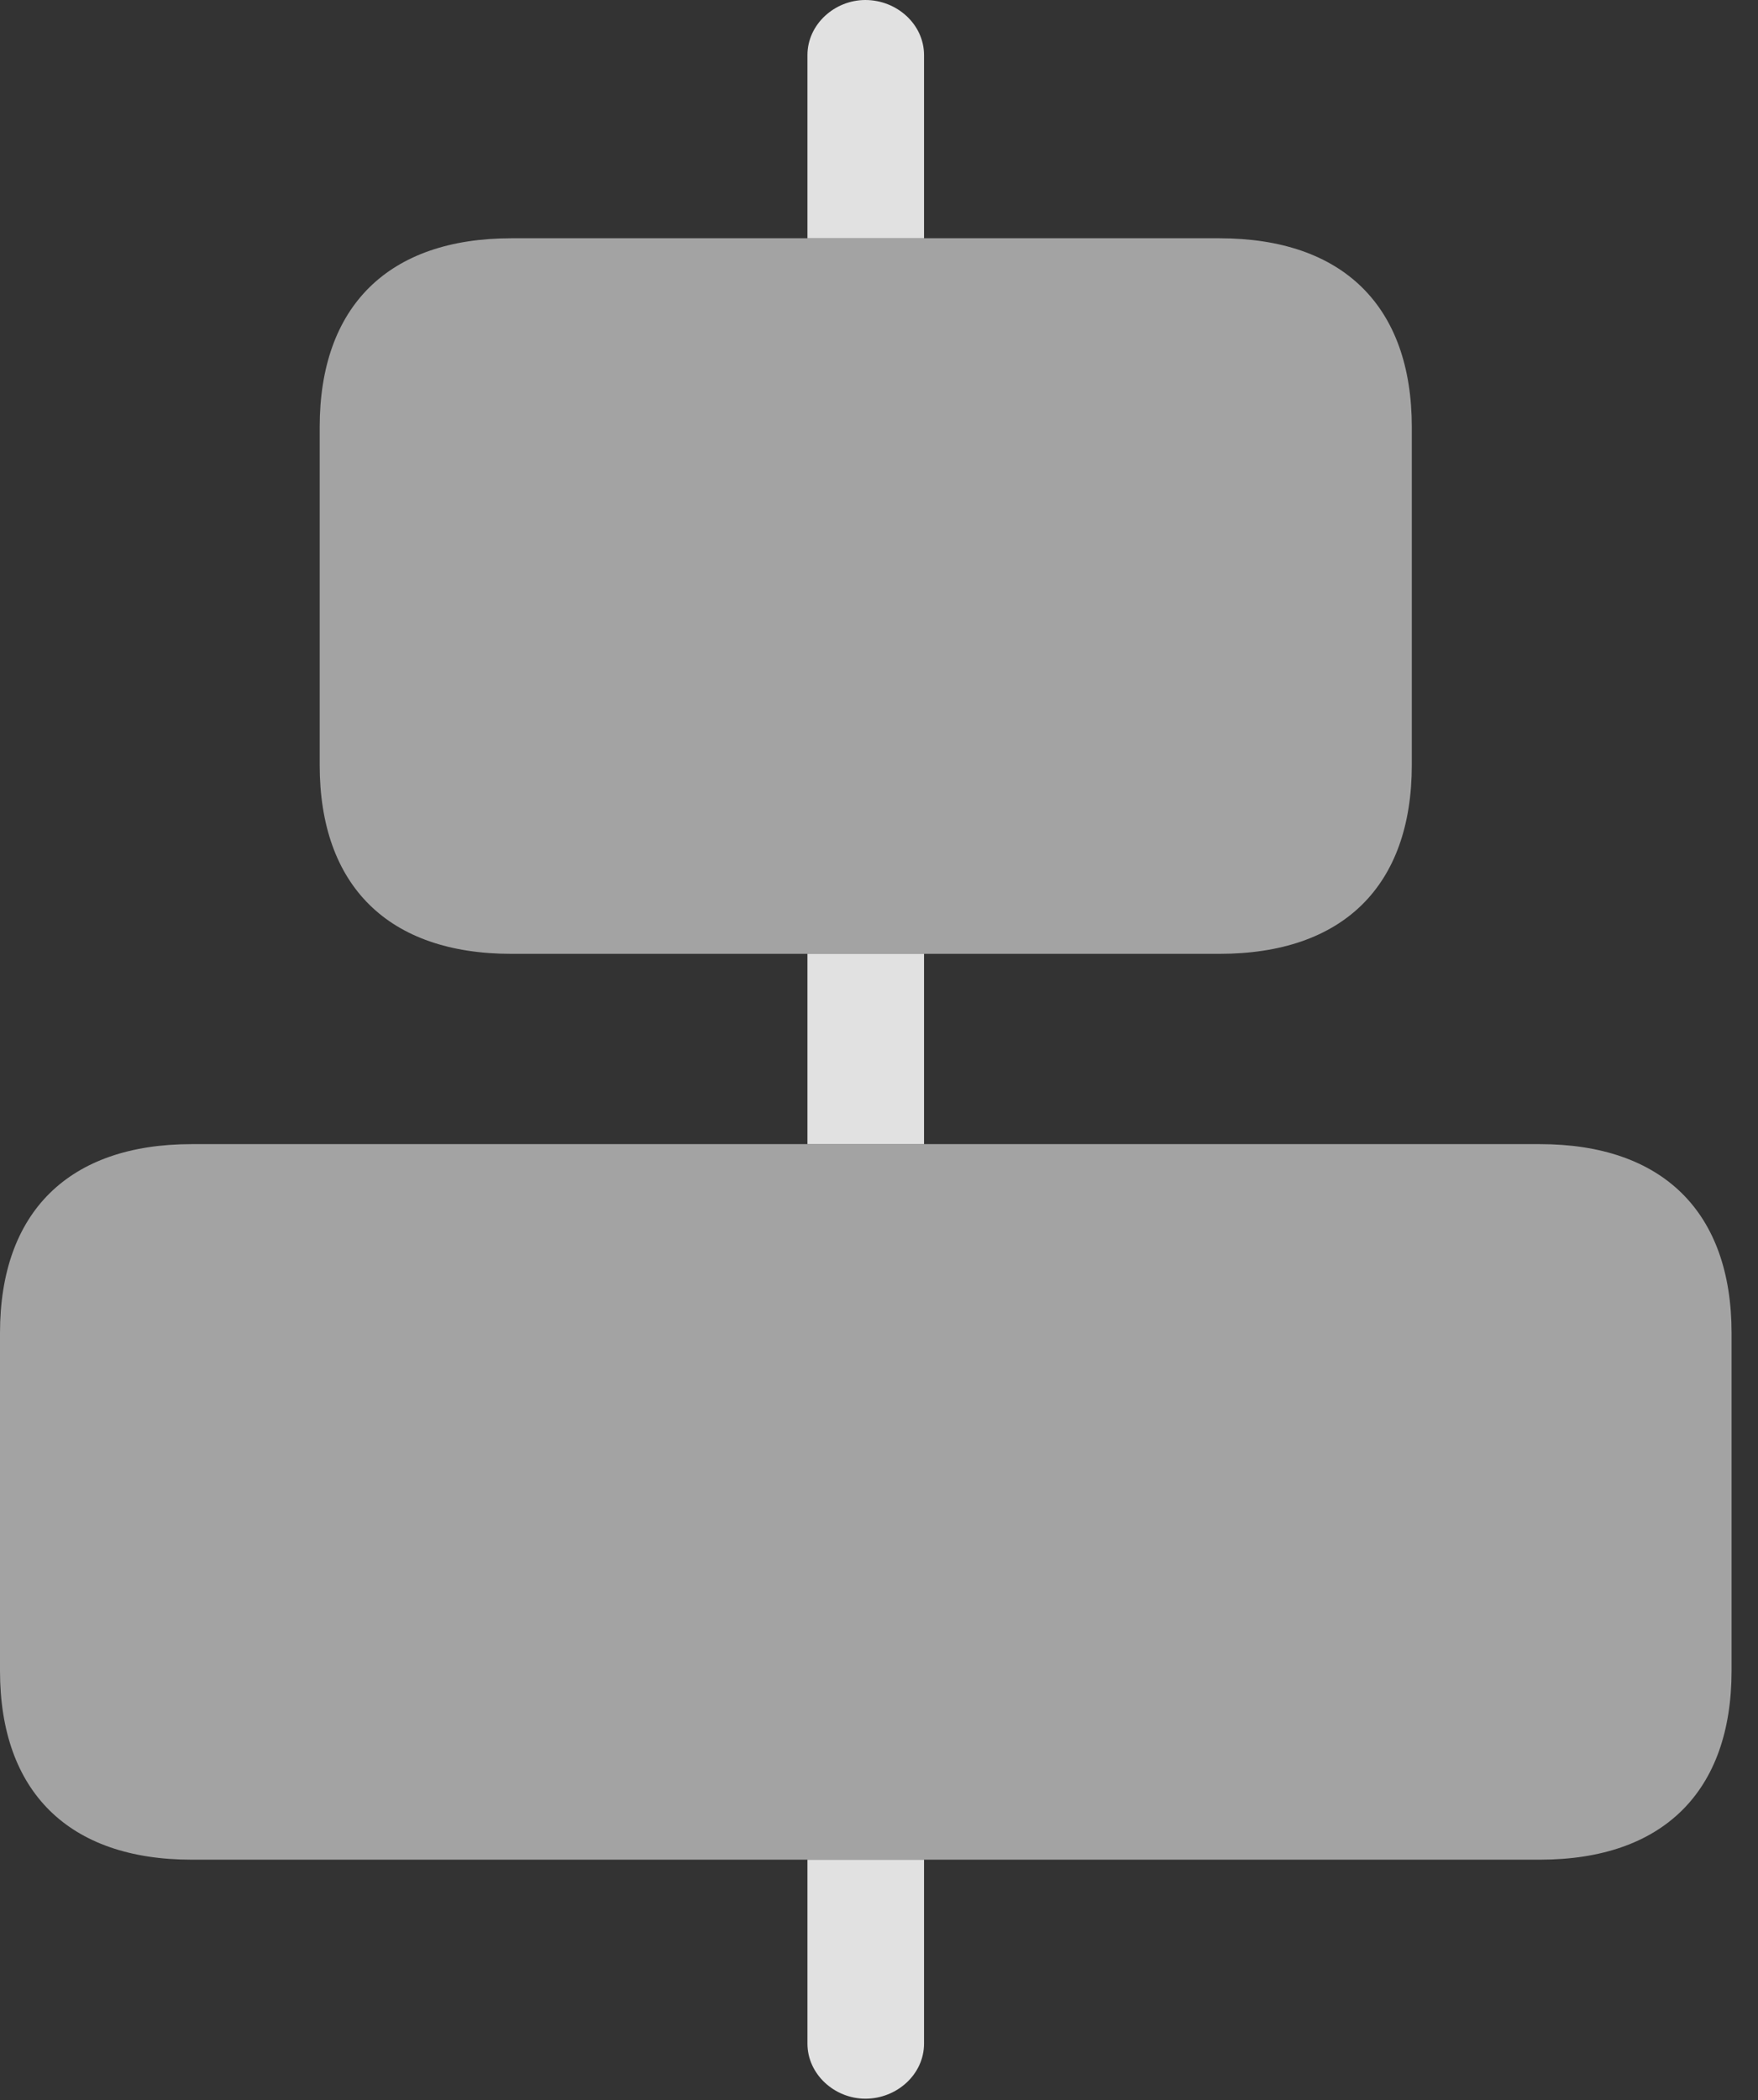 <?xml version="1.0" encoding="UTF-8"?>
<!--Generator: Apple Native CoreSVG 232.5-->
<!DOCTYPE svg
PUBLIC "-//W3C//DTD SVG 1.1//EN"
       "http://www.w3.org/Graphics/SVG/1.1/DTD/svg11.dtd">
<svg version="1.1" xmlns="http://www.w3.org/2000/svg" xmlns:xlink="http://www.w3.org/1999/xlink" width="24.004" height="28.662">
 <rect width="100%" height="100%" fill="#333333" stroke="none"/>
 <g>
  <rect height="28.662" opacity="0" width="24.004" x="0" y="0"/>
  <path d="M12.617 27.891C12.617 28.311 12.246 28.643 11.816 28.643C11.396 28.643 11.025 28.311 11.025 27.891L11.025 25.381L12.617 25.381ZM12.617 15.615L11.025 15.615L11.025 13.018L12.617 13.018ZM12.617 0.752L12.617 3.252L11.025 3.252L11.025 0.752C11.025 0.332 11.396 0 11.816 0C12.246 0 12.617 0.332 12.617 0.752Z" fill="#ffffff" fill-opacity="0.85"/>
  <path d="M6.982 13.018L16.65 13.018C18.34 13.018 19.277 12.09 19.277 10.44L19.277 5.83C19.277 4.18 18.34 3.252 16.65 3.252L6.982 3.252C5.303 3.252 4.365 4.18 4.365 5.83L4.365 10.44C4.365 12.09 5.303 13.018 6.982 13.018ZM2.617 25.381L21.025 25.381C22.705 25.381 23.643 24.453 23.643 22.803L23.643 18.193C23.643 16.543 22.705 15.615 21.025 15.615L2.617 15.615C0.938 15.615 0 16.543 0 18.193L0 22.803C0 24.453 0.938 25.381 2.617 25.381Z" fill="#ffffff" fill-opacity="0.55"/>
 </g>
</svg>
